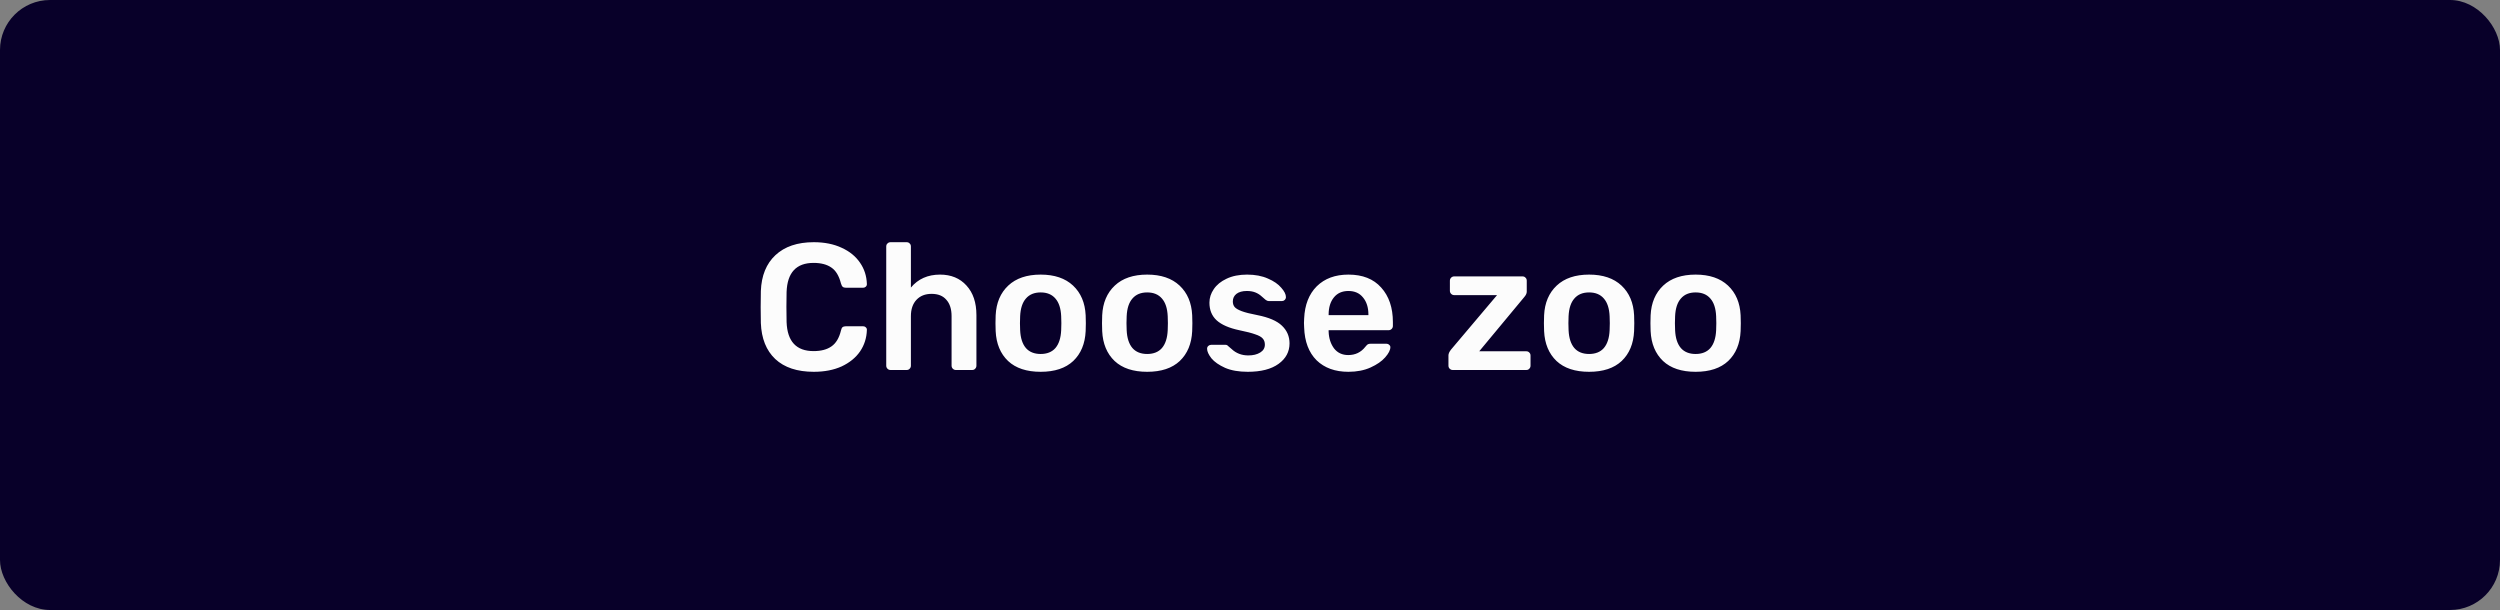 <svg width="250" height="61" viewBox="0 0 250 61" fill="none" xmlns="http://www.w3.org/2000/svg">
<rect x="0" y="0" width="250" height="61" fill="#808080" stroke="none"/>
<rect width="250" height="61" rx="5" fill="#080029"/>
<path d="M81.377 37.18C79.721 37.18 78.437 36.754 77.525 35.902C76.625 35.05 76.145 33.85 76.085 32.302C76.073 31.978 76.067 31.45 76.067 30.718C76.067 29.974 76.073 29.434 76.085 29.098C76.145 27.562 76.631 26.368 77.543 25.516C78.467 24.652 79.745 24.22 81.377 24.22C82.445 24.22 83.375 24.406 84.167 24.778C84.959 25.138 85.571 25.636 86.003 26.272C86.435 26.896 86.663 27.604 86.687 28.396V28.432C86.687 28.528 86.645 28.612 86.561 28.684C86.489 28.744 86.405 28.774 86.309 28.774H84.599C84.455 28.774 84.347 28.744 84.275 28.684C84.203 28.624 84.143 28.51 84.095 28.342C83.903 27.586 83.585 27.058 83.141 26.758C82.697 26.446 82.103 26.29 81.359 26.29C79.631 26.29 78.731 27.256 78.659 29.188C78.647 29.512 78.641 30.01 78.641 30.682C78.641 31.354 78.647 31.864 78.659 32.212C78.731 34.144 79.631 35.11 81.359 35.11C82.103 35.11 82.697 34.954 83.141 34.642C83.597 34.33 83.915 33.802 84.095 33.058C84.131 32.89 84.185 32.776 84.257 32.716C84.341 32.656 84.455 32.626 84.599 32.626H86.309C86.417 32.626 86.507 32.662 86.579 32.734C86.663 32.806 86.699 32.896 86.687 33.004C86.663 33.796 86.435 34.51 86.003 35.146C85.571 35.77 84.959 36.268 84.167 36.64C83.375 37 82.445 37.18 81.377 37.18ZM89.056 37C88.936 37 88.834 36.958 88.75 36.874C88.666 36.79 88.624 36.688 88.624 36.568V24.652C88.624 24.52 88.666 24.418 88.75 24.346C88.834 24.262 88.936 24.22 89.056 24.22H90.658C90.79 24.22 90.892 24.262 90.964 24.346C91.048 24.418 91.09 24.52 91.09 24.652V28.756C91.81 27.892 92.782 27.46 94.006 27.46C95.11 27.46 95.992 27.826 96.652 28.558C97.312 29.278 97.642 30.262 97.642 31.51V36.568C97.642 36.688 97.6 36.79 97.516 36.874C97.444 36.958 97.342 37 97.21 37H95.59C95.47 37 95.368 36.958 95.284 36.874C95.2 36.79 95.158 36.688 95.158 36.568V31.618C95.158 30.91 94.984 30.364 94.636 29.98C94.3 29.584 93.808 29.386 93.16 29.386C92.524 29.386 92.02 29.584 91.648 29.98C91.276 30.376 91.09 30.922 91.09 31.618V36.568C91.09 36.688 91.048 36.79 90.964 36.874C90.892 36.958 90.79 37 90.658 37H89.056ZM104.066 37.18C102.662 37.18 101.576 36.82 100.808 36.1C100.04 35.368 99.626 34.372 99.566 33.112L99.548 32.32L99.566 31.528C99.626 30.28 100.046 29.29 100.826 28.558C101.606 27.826 102.686 27.46 104.066 27.46C105.446 27.46 106.526 27.826 107.306 28.558C108.086 29.29 108.506 30.28 108.566 31.528C108.578 31.672 108.584 31.936 108.584 32.32C108.584 32.704 108.578 32.968 108.566 33.112C108.506 34.372 108.092 35.368 107.324 36.1C106.556 36.82 105.47 37.18 104.066 37.18ZM104.066 35.398C104.702 35.398 105.194 35.2 105.542 34.804C105.89 34.396 106.082 33.802 106.118 33.022C106.13 32.902 106.136 32.668 106.136 32.32C106.136 31.972 106.13 31.738 106.118 31.618C106.082 30.838 105.89 30.25 105.542 29.854C105.194 29.446 104.702 29.242 104.066 29.242C103.43 29.242 102.938 29.446 102.59 29.854C102.242 30.25 102.05 30.838 102.014 31.618L101.996 32.32L102.014 33.022C102.05 33.802 102.242 34.396 102.59 34.804C102.938 35.2 103.43 35.398 104.066 35.398ZM114.719 37.18C113.315 37.18 112.229 36.82 111.461 36.1C110.693 35.368 110.279 34.372 110.219 33.112L110.201 32.32L110.219 31.528C110.279 30.28 110.699 29.29 111.479 28.558C112.259 27.826 113.339 27.46 114.719 27.46C116.099 27.46 117.179 27.826 117.959 28.558C118.739 29.29 119.159 30.28 119.219 31.528C119.231 31.672 119.237 31.936 119.237 32.32C119.237 32.704 119.231 32.968 119.219 33.112C119.159 34.372 118.745 35.368 117.977 36.1C117.209 36.82 116.123 37.18 114.719 37.18ZM114.719 35.398C115.355 35.398 115.847 35.2 116.195 34.804C116.543 34.396 116.735 33.802 116.771 33.022C116.783 32.902 116.789 32.668 116.789 32.32C116.789 31.972 116.783 31.738 116.771 31.618C116.735 30.838 116.543 30.25 116.195 29.854C115.847 29.446 115.355 29.242 114.719 29.242C114.083 29.242 113.591 29.446 113.243 29.854C112.895 30.25 112.703 30.838 112.667 31.618L112.649 32.32L112.667 33.022C112.703 33.802 112.895 34.396 113.243 34.804C113.591 35.2 114.083 35.398 114.719 35.398ZM124.777 37.18C123.877 37.18 123.121 37.048 122.509 36.784C121.897 36.508 121.441 36.19 121.141 35.83C120.853 35.458 120.709 35.14 120.709 34.876C120.709 34.756 120.751 34.66 120.835 34.588C120.919 34.516 121.015 34.48 121.123 34.48H122.545C122.653 34.48 122.743 34.522 122.815 34.606C122.863 34.642 122.989 34.75 123.193 34.93C123.397 35.122 123.637 35.272 123.913 35.38C124.189 35.488 124.495 35.542 124.831 35.542C125.311 35.542 125.707 35.446 126.019 35.254C126.331 35.062 126.487 34.798 126.487 34.462C126.487 34.21 126.415 34.006 126.271 33.85C126.139 33.694 125.893 33.556 125.533 33.436C125.173 33.304 124.639 33.166 123.931 33.022C122.911 32.806 122.155 32.476 121.663 32.032C121.183 31.588 120.943 31 120.943 30.268C120.943 29.788 121.087 29.338 121.375 28.918C121.663 28.486 122.089 28.138 122.653 27.874C123.229 27.598 123.913 27.46 124.705 27.46C125.509 27.46 126.205 27.592 126.793 27.856C127.381 28.108 127.825 28.414 128.125 28.774C128.437 29.122 128.593 29.434 128.593 29.71C128.593 29.818 128.551 29.914 128.467 29.998C128.395 30.07 128.305 30.106 128.197 30.106H126.865C126.769 30.106 126.667 30.064 126.559 29.98C126.475 29.92 126.343 29.806 126.163 29.638C125.983 29.47 125.773 29.338 125.533 29.242C125.293 29.146 125.011 29.098 124.687 29.098C124.243 29.098 123.895 29.194 123.643 29.386C123.403 29.578 123.283 29.83 123.283 30.142C123.283 30.37 123.343 30.556 123.463 30.7C123.583 30.844 123.817 30.982 124.165 31.114C124.513 31.246 125.035 31.378 125.731 31.51C126.883 31.738 127.705 32.092 128.197 32.572C128.701 33.052 128.953 33.64 128.953 34.336C128.953 35.176 128.587 35.86 127.855 36.388C127.123 36.916 126.097 37.18 124.777 37.18ZM134.843 37.18C133.511 37.18 132.449 36.796 131.657 36.028C130.877 35.248 130.463 34.156 130.415 32.752L130.397 32.302L130.415 31.852C130.475 30.484 130.895 29.41 131.675 28.63C132.467 27.85 133.523 27.46 134.843 27.46C136.259 27.46 137.351 27.892 138.119 28.756C138.899 29.62 139.289 30.772 139.289 32.212V32.59C139.289 32.71 139.247 32.812 139.163 32.896C139.079 32.98 138.971 33.022 138.839 33.022H132.863V33.166C132.887 33.826 133.067 34.384 133.403 34.84C133.751 35.284 134.225 35.506 134.825 35.506C135.533 35.506 136.103 35.23 136.535 34.678C136.643 34.546 136.727 34.462 136.787 34.426C136.859 34.39 136.961 34.372 137.093 34.372H138.641C138.749 34.372 138.839 34.408 138.911 34.48C138.995 34.54 139.037 34.618 139.037 34.714C139.037 35.002 138.863 35.344 138.515 35.74C138.179 36.124 137.693 36.46 137.057 36.748C136.421 37.036 135.683 37.18 134.843 37.18ZM136.841 31.51V31.456C136.841 30.748 136.661 30.178 136.301 29.746C135.953 29.314 135.467 29.098 134.843 29.098C134.219 29.098 133.733 29.314 133.385 29.746C133.037 30.178 132.863 30.748 132.863 31.456V31.51H136.841ZM145.277 37C145.157 37 145.055 36.958 144.971 36.874C144.887 36.79 144.845 36.688 144.845 36.568V35.542C144.845 35.374 144.929 35.182 145.097 34.966L149.705 29.512H145.421C145.301 29.512 145.199 29.47 145.115 29.386C145.031 29.302 144.989 29.2 144.989 29.08V28.072C144.989 27.952 145.031 27.85 145.115 27.766C145.199 27.682 145.301 27.64 145.421 27.64H152.243C152.375 27.64 152.477 27.682 152.549 27.766C152.633 27.838 152.675 27.94 152.675 28.072V29.17C152.675 29.338 152.591 29.518 152.423 29.71L147.923 35.128H152.621C152.753 35.128 152.855 35.17 152.927 35.254C153.011 35.326 153.053 35.428 153.053 35.56V36.568C153.053 36.688 153.011 36.79 152.927 36.874C152.855 36.958 152.753 37 152.621 37H145.277ZM158.91 37.18C157.506 37.18 156.42 36.82 155.652 36.1C154.884 35.368 154.47 34.372 154.41 33.112L154.392 32.32L154.41 31.528C154.47 30.28 154.89 29.29 155.67 28.558C156.45 27.826 157.53 27.46 158.91 27.46C160.29 27.46 161.37 27.826 162.15 28.558C162.93 29.29 163.35 30.28 163.41 31.528C163.422 31.672 163.428 31.936 163.428 32.32C163.428 32.704 163.422 32.968 163.41 33.112C163.35 34.372 162.936 35.368 162.168 36.1C161.4 36.82 160.314 37.18 158.91 37.18ZM158.91 35.398C159.546 35.398 160.038 35.2 160.386 34.804C160.734 34.396 160.926 33.802 160.962 33.022C160.974 32.902 160.98 32.668 160.98 32.32C160.98 31.972 160.974 31.738 160.962 31.618C160.926 30.838 160.734 30.25 160.386 29.854C160.038 29.446 159.546 29.242 158.91 29.242C158.274 29.242 157.782 29.446 157.434 29.854C157.086 30.25 156.894 30.838 156.858 31.618L156.84 32.32L156.858 33.022C156.894 33.802 157.086 34.396 157.434 34.804C157.782 35.2 158.274 35.398 158.91 35.398ZM169.562 37.18C168.158 37.18 167.072 36.82 166.304 36.1C165.536 35.368 165.122 34.372 165.062 33.112L165.044 32.32L165.062 31.528C165.122 30.28 165.542 29.29 166.322 28.558C167.102 27.826 168.182 27.46 169.562 27.46C170.942 27.46 172.022 27.826 172.802 28.558C173.582 29.29 174.002 30.28 174.062 31.528C174.074 31.672 174.08 31.936 174.08 32.32C174.08 32.704 174.074 32.968 174.062 33.112C174.002 34.372 173.588 35.368 172.82 36.1C172.052 36.82 170.966 37.18 169.562 37.18ZM169.562 35.398C170.198 35.398 170.69 35.2 171.038 34.804C171.386 34.396 171.578 33.802 171.614 33.022C171.626 32.902 171.632 32.668 171.632 32.32C171.632 31.972 171.626 31.738 171.614 31.618C171.578 30.838 171.386 30.25 171.038 29.854C170.69 29.446 170.198 29.242 169.562 29.242C168.926 29.242 168.434 29.446 168.086 29.854C167.738 30.25 167.546 30.838 167.51 31.618L167.492 32.32L167.51 33.022C167.546 33.802 167.738 34.396 168.086 34.804C168.434 35.2 168.926 35.398 169.562 35.398Z" fill="#FCFCFC"/>
</svg>
